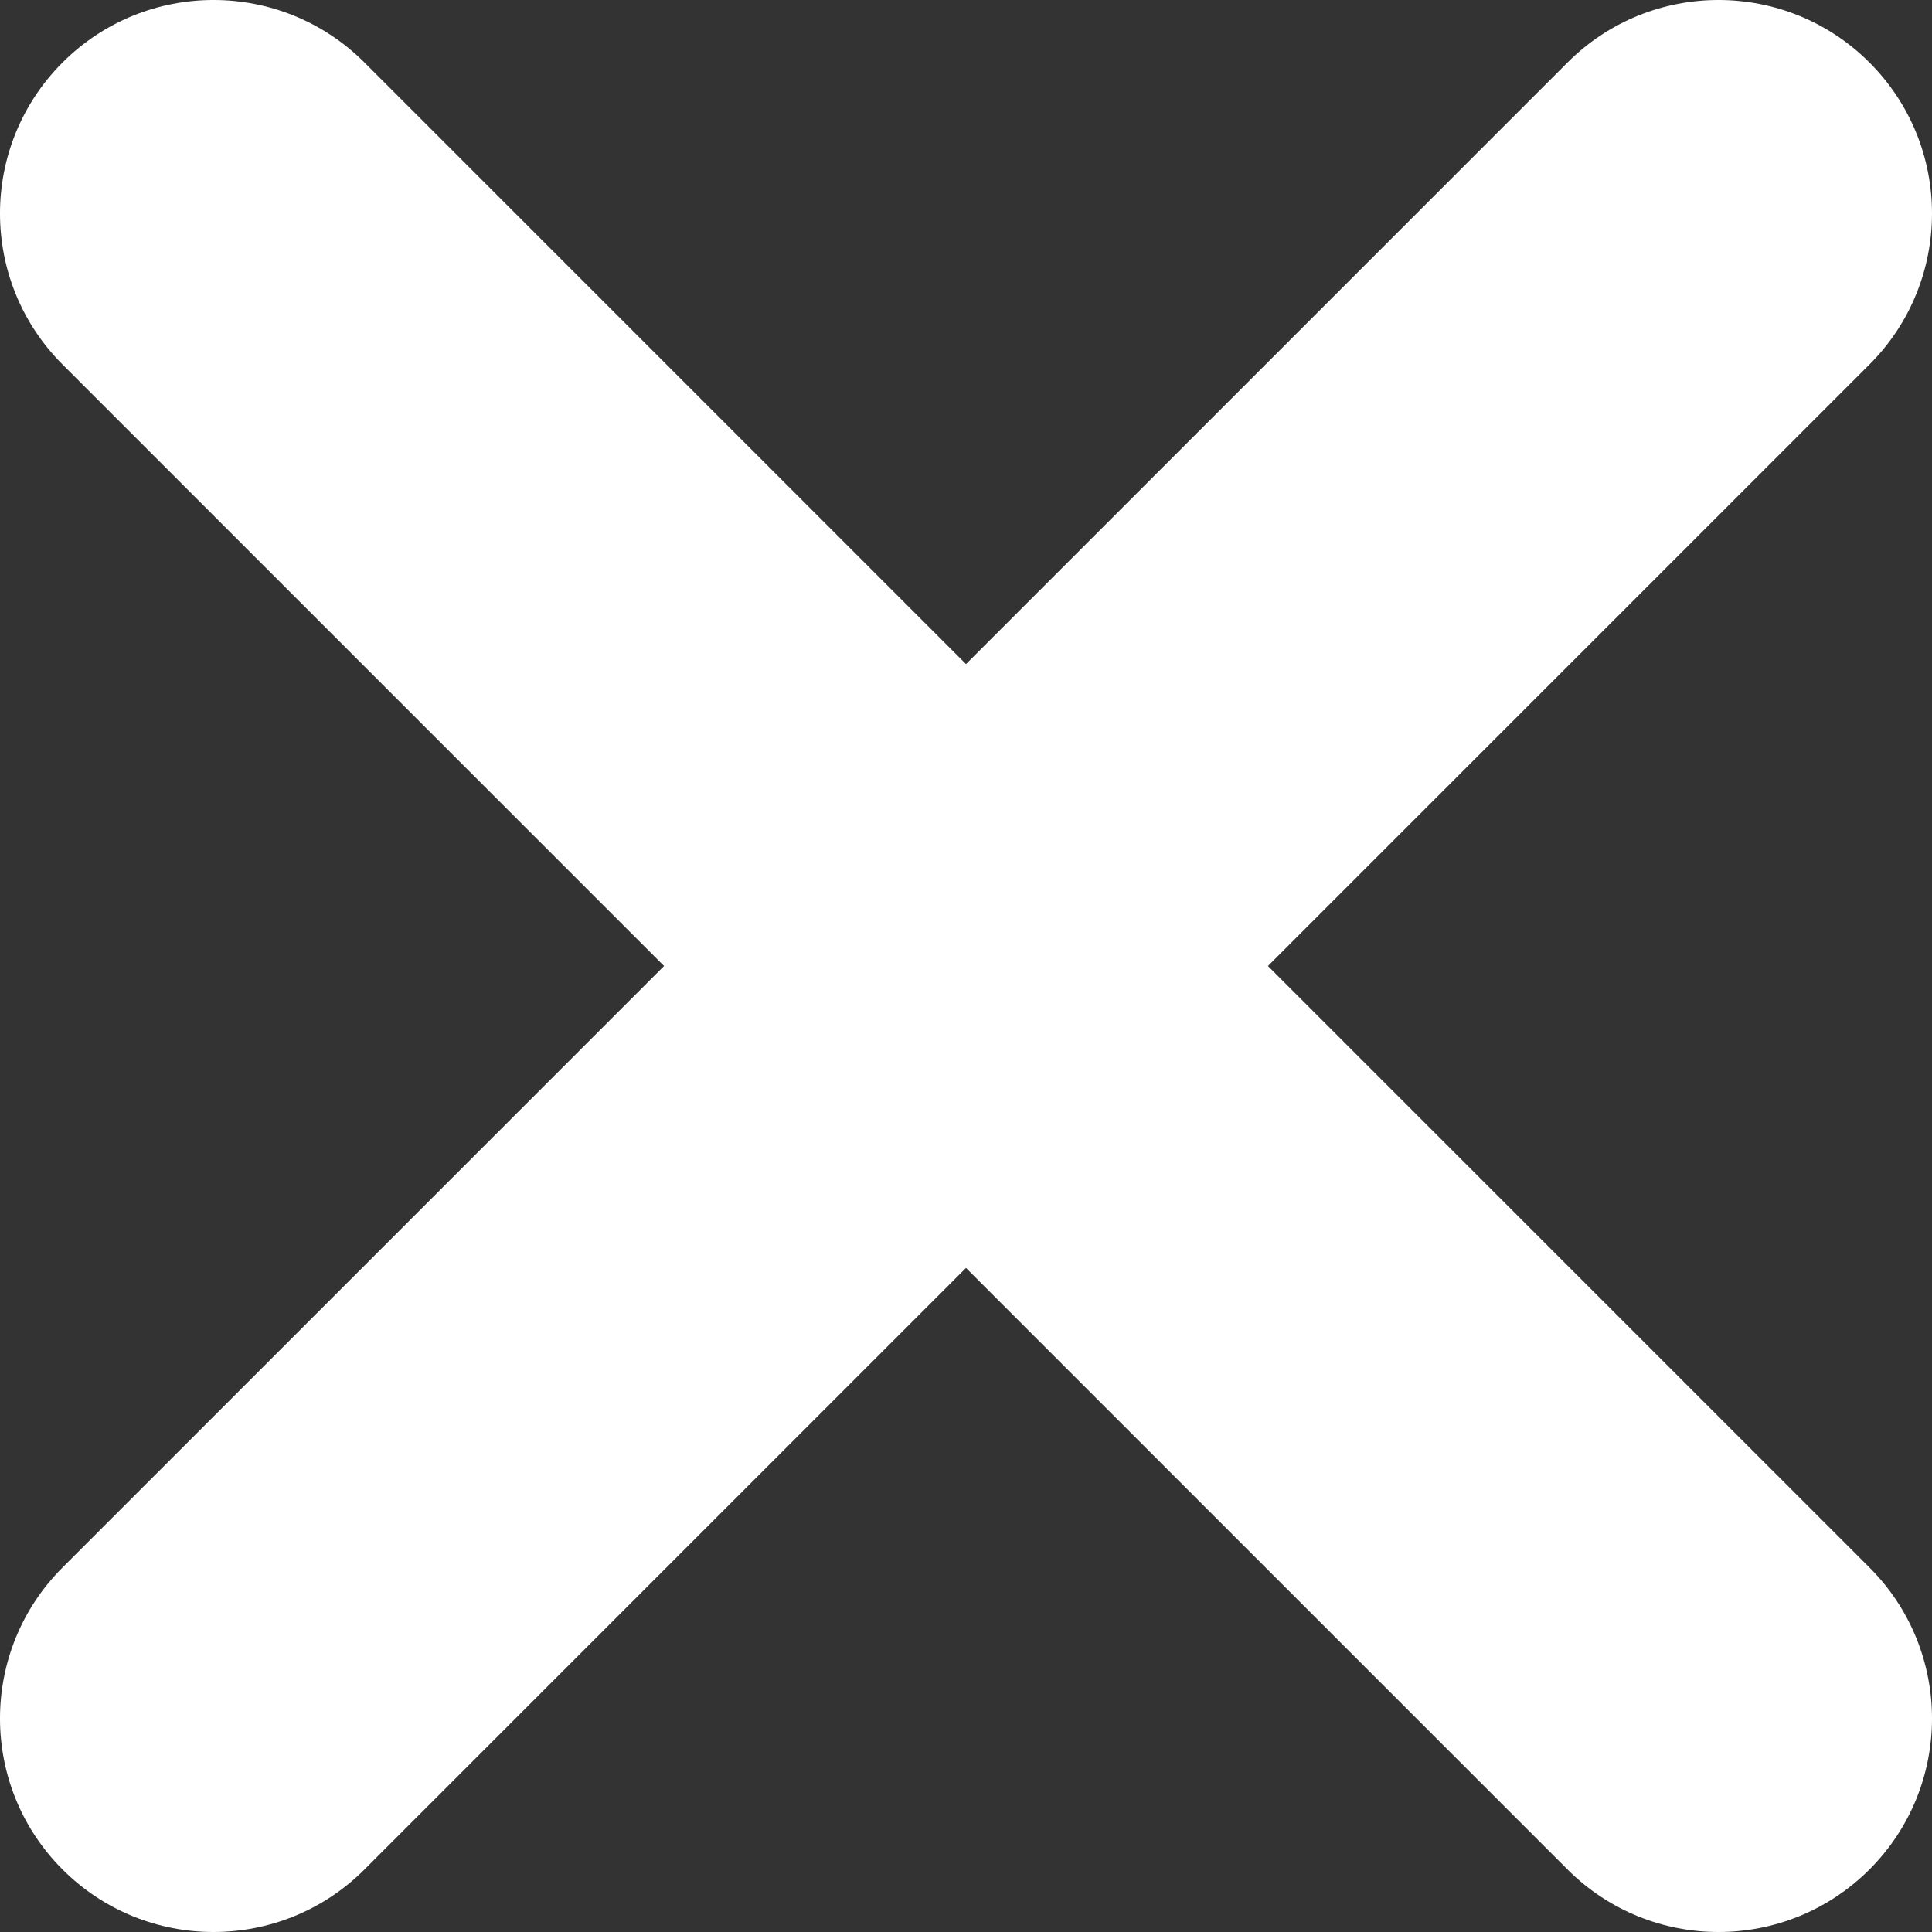 <?xml version="1.0" encoding="UTF-8" standalone="no"?>
<svg
        xmlns:dc="http://purl.org/dc/elements/1.1/"
        xmlns:cc="http://creativecommons.org/ns#"
        xmlns:rdf="http://www.w3.org/1999/02/22-rdf-syntax-ns#"
        xmlns:sodipodi="http://sodipodi.sourceforge.net/DTD/sodipodi-0.dtd"
        xmlns:inkscape="http://www.inkscape.org/namespaces/inkscape"
        xmlns="http://www.w3.org/2000/svg"
        height="511.992pt"
        viewBox="0 0 511.992 511.992"
        width="511.992pt"
        version="1.1"
        id="svg4"
        sodipodi:docname="cross.svg"
        inkscape:version="0.92.3 (2405546, 2018-03-11)">
    <rect x="0" y="0" width="511.992" height="511.992" fill="#333333" stroke="none"/>
    <defs
            id="defs8"/>
    <sodipodi:namedview
            pagecolor="#ffffff"
            bordercolor="#666666"
            borderopacity="1"
            objecttolerance="10"
            gridtolerance="10"
            guidetolerance="10"
            inkscape:pageopacity="0"
            inkscape:pageshadow="2"
            inkscape:window-width="797"
            inkscape:window-height="480"
            id="namedview6"
            showgrid="false"
            inkscape:zoom="0.34570852"
            inkscape:cx="341.328"
            inkscape:cy="341.328"
            inkscape:window-x="0"
            inkscape:window-y="28"
            inkscape:window-maximized="0"
            inkscape:current-layer="svg4"/>
    <path
            d="m415.402 495.422-159.406-159.41-159.406 159.41c-22.098 22.094-57.922 22.094-80.02 0-22.094-22.098-22.094-57.922 0-80.02l159.41-159.406-159.41-159.406c-22.094-22.098-22.094-57.922 0-80.02 22.098-22.094 57.922-22.094 80.02 0l159.406 159.41 159.406-159.41c22.098-22.094 57.922-22.094 80.02 0 22.094 22.098 22.094 57.922 0 80.02l-159.41 159.406 159.41 159.406c22.094 22.098 22.094 57.922 0 80.02-22.098 22.094-57.922 22.094-80.02 0zm0 0"
            fill="#e76e54"
            id="path2"
            style="fill:#ffffff"/>
</svg>

